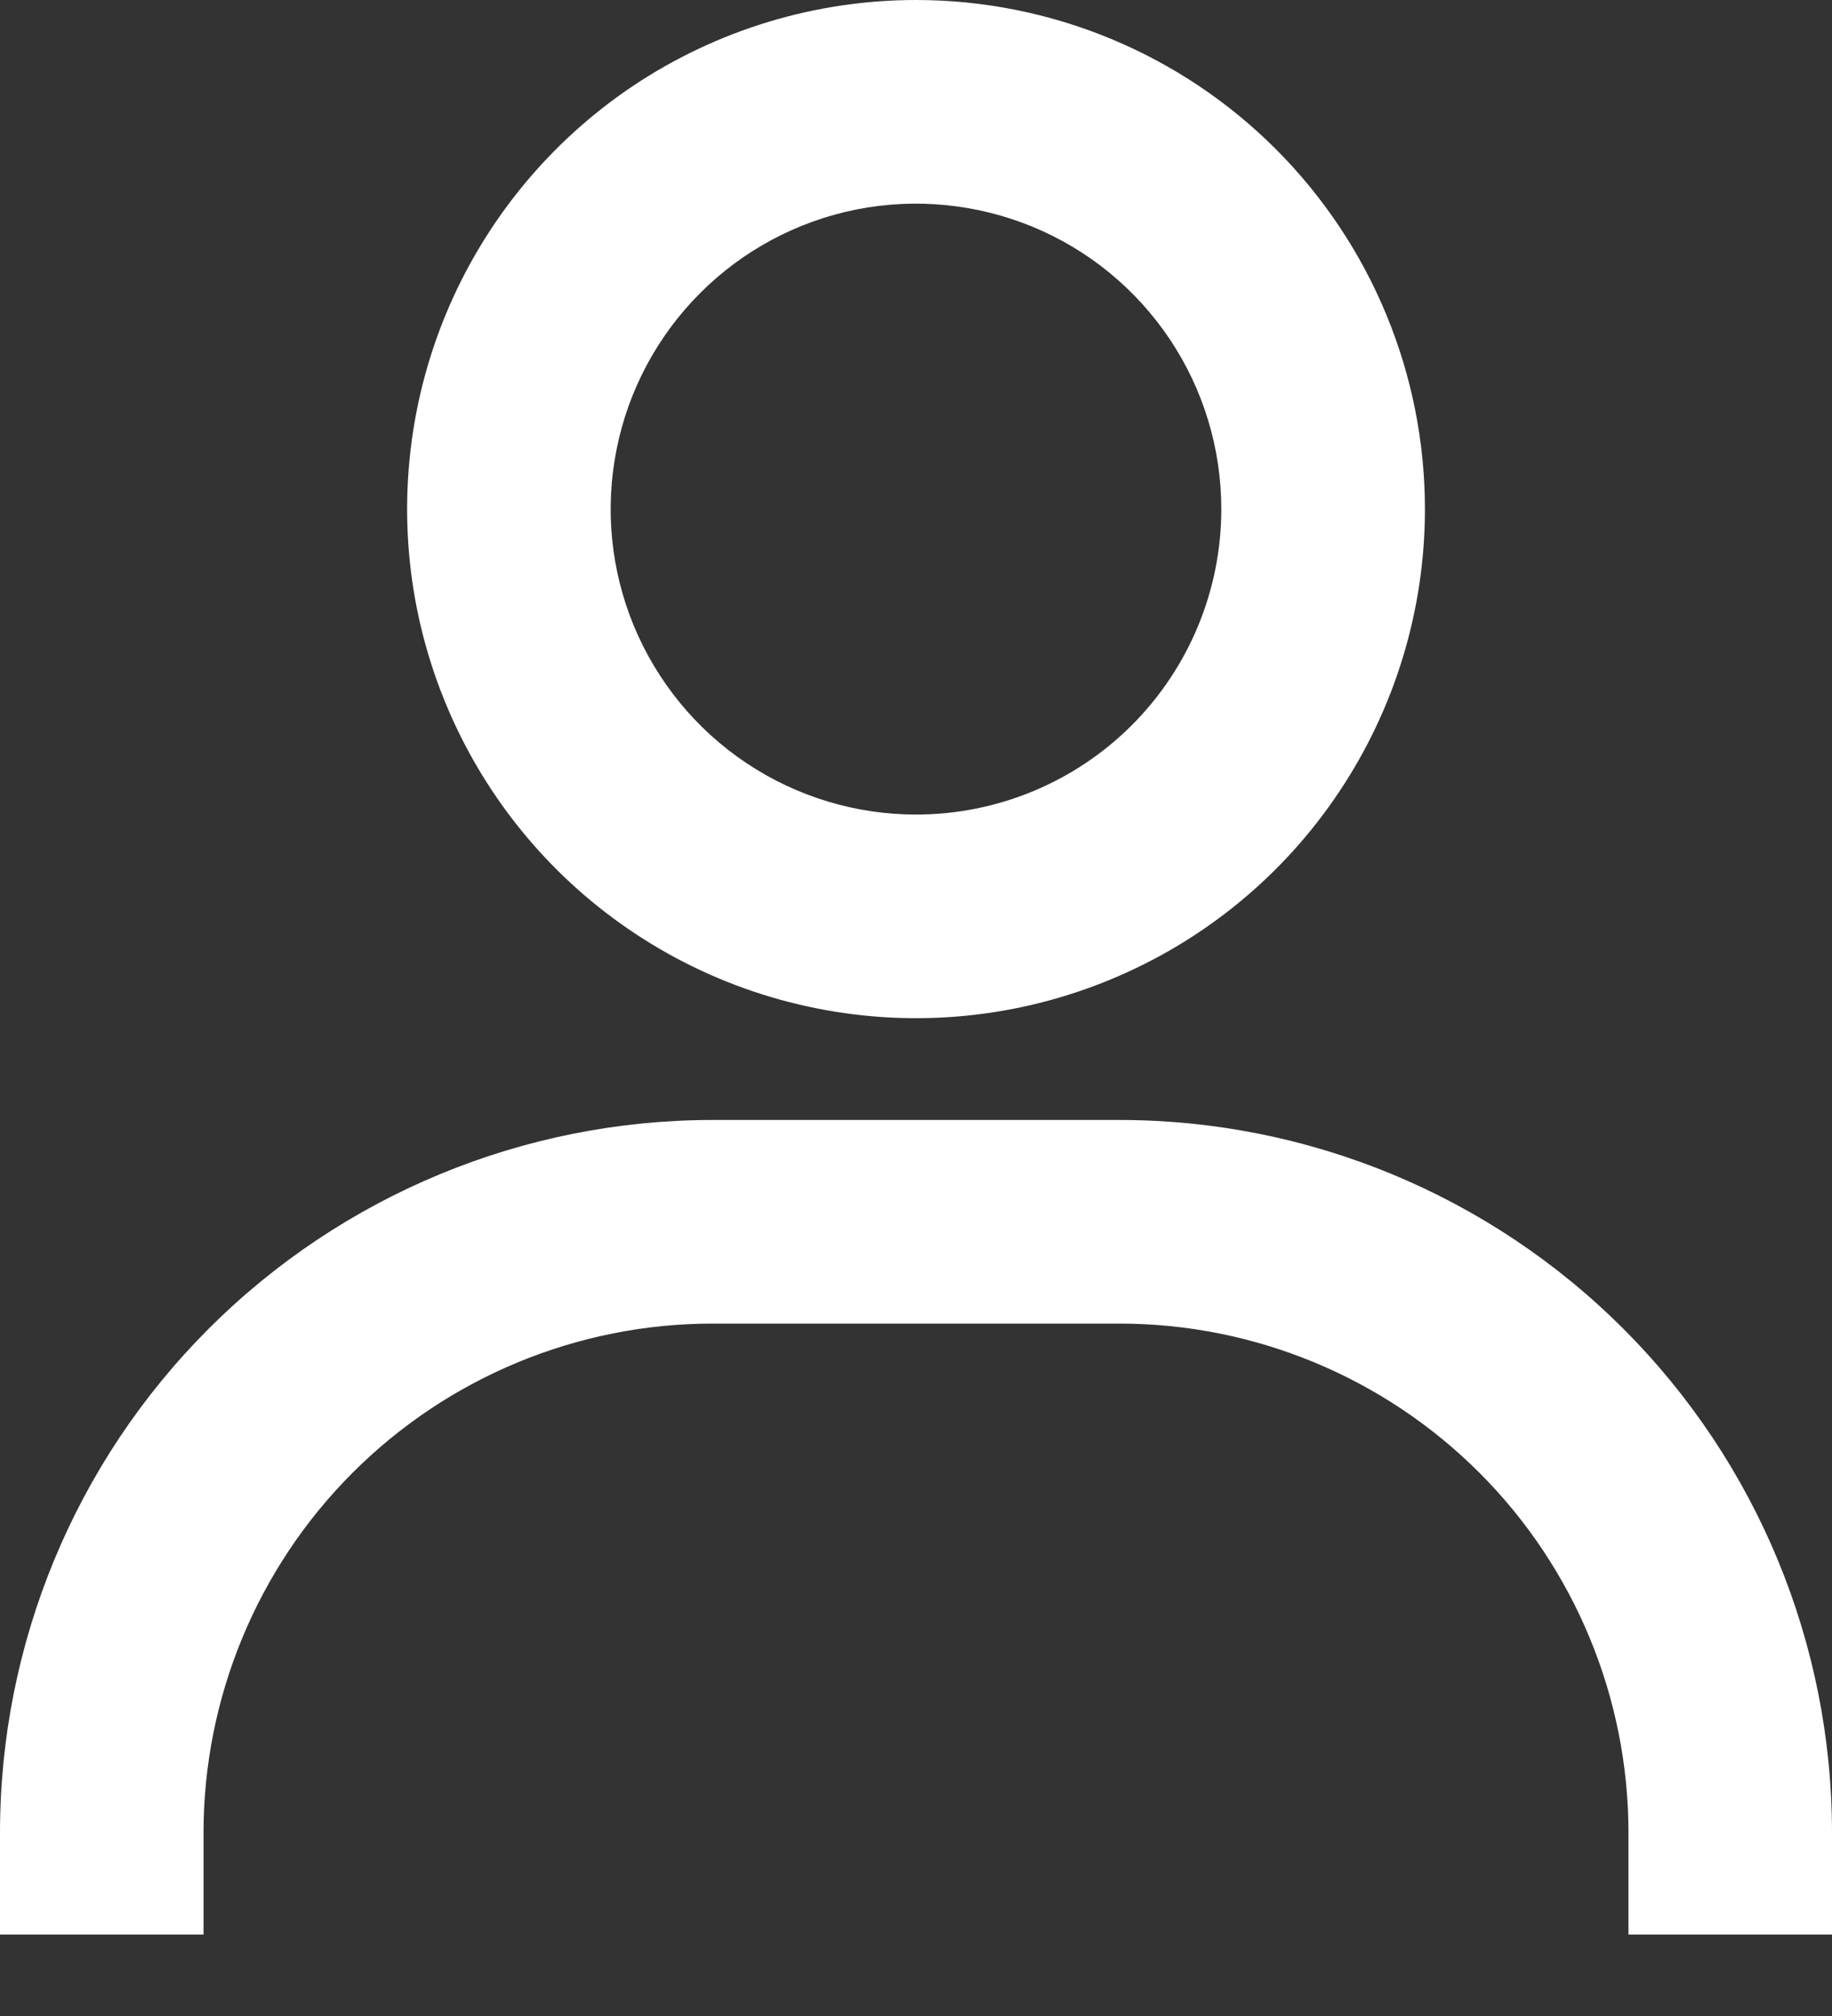 <svg width="20" height="22" viewBox="0 0 20 22" fill="none" xmlns="http://www.w3.org/2000/svg">
<rect x="0" y="0" width="20" height="22" fill="#333333" stroke="none"/>
<path d="M10 0C8.901 0 7.827 0.326 6.913 0.936C6 1.547 5.288 2.414 4.867 3.43C4.447 4.445 4.337 5.562 4.551 6.639C4.766 7.717 5.295 8.707 6.072 9.484C6.849 10.261 7.838 10.79 8.916 11.004C9.994 11.219 11.111 11.109 12.126 10.688C13.141 10.268 14.009 9.556 14.619 8.642C15.23 7.728 15.556 6.654 15.556 5.556C15.556 4.082 14.97 2.669 13.928 1.627C12.886 0.585 11.473 0 10 0ZM10 8.889C9.341 8.889 8.696 8.693 8.148 8.327C7.6 7.961 7.173 7.44 6.92 6.831C6.668 6.222 6.602 5.552 6.731 4.905C6.859 4.259 7.177 3.665 7.643 3.199C8.109 2.732 8.703 2.415 9.35 2.286C9.996 2.158 10.666 2.224 11.276 2.476C11.885 2.728 12.405 3.155 12.772 3.704C13.138 4.252 13.333 4.896 13.333 5.556C13.333 6.44 12.982 7.287 12.357 7.913C11.732 8.538 10.884 8.889 10 8.889ZM20 21.111V20C20 17.937 19.181 15.959 17.722 14.5C16.263 13.042 14.285 12.222 12.222 12.222H7.778C5.715 12.222 3.737 13.042 2.278 14.5C0.819 15.959 0 17.937 0 20V21.111H2.222V20C2.222 18.527 2.808 17.113 3.849 16.072C4.891 15.03 6.304 14.444 7.778 14.444H12.222C13.696 14.444 15.109 15.03 16.151 16.072C17.192 17.113 17.778 18.527 17.778 20V21.111H20Z" fill="white"/>
</svg>
